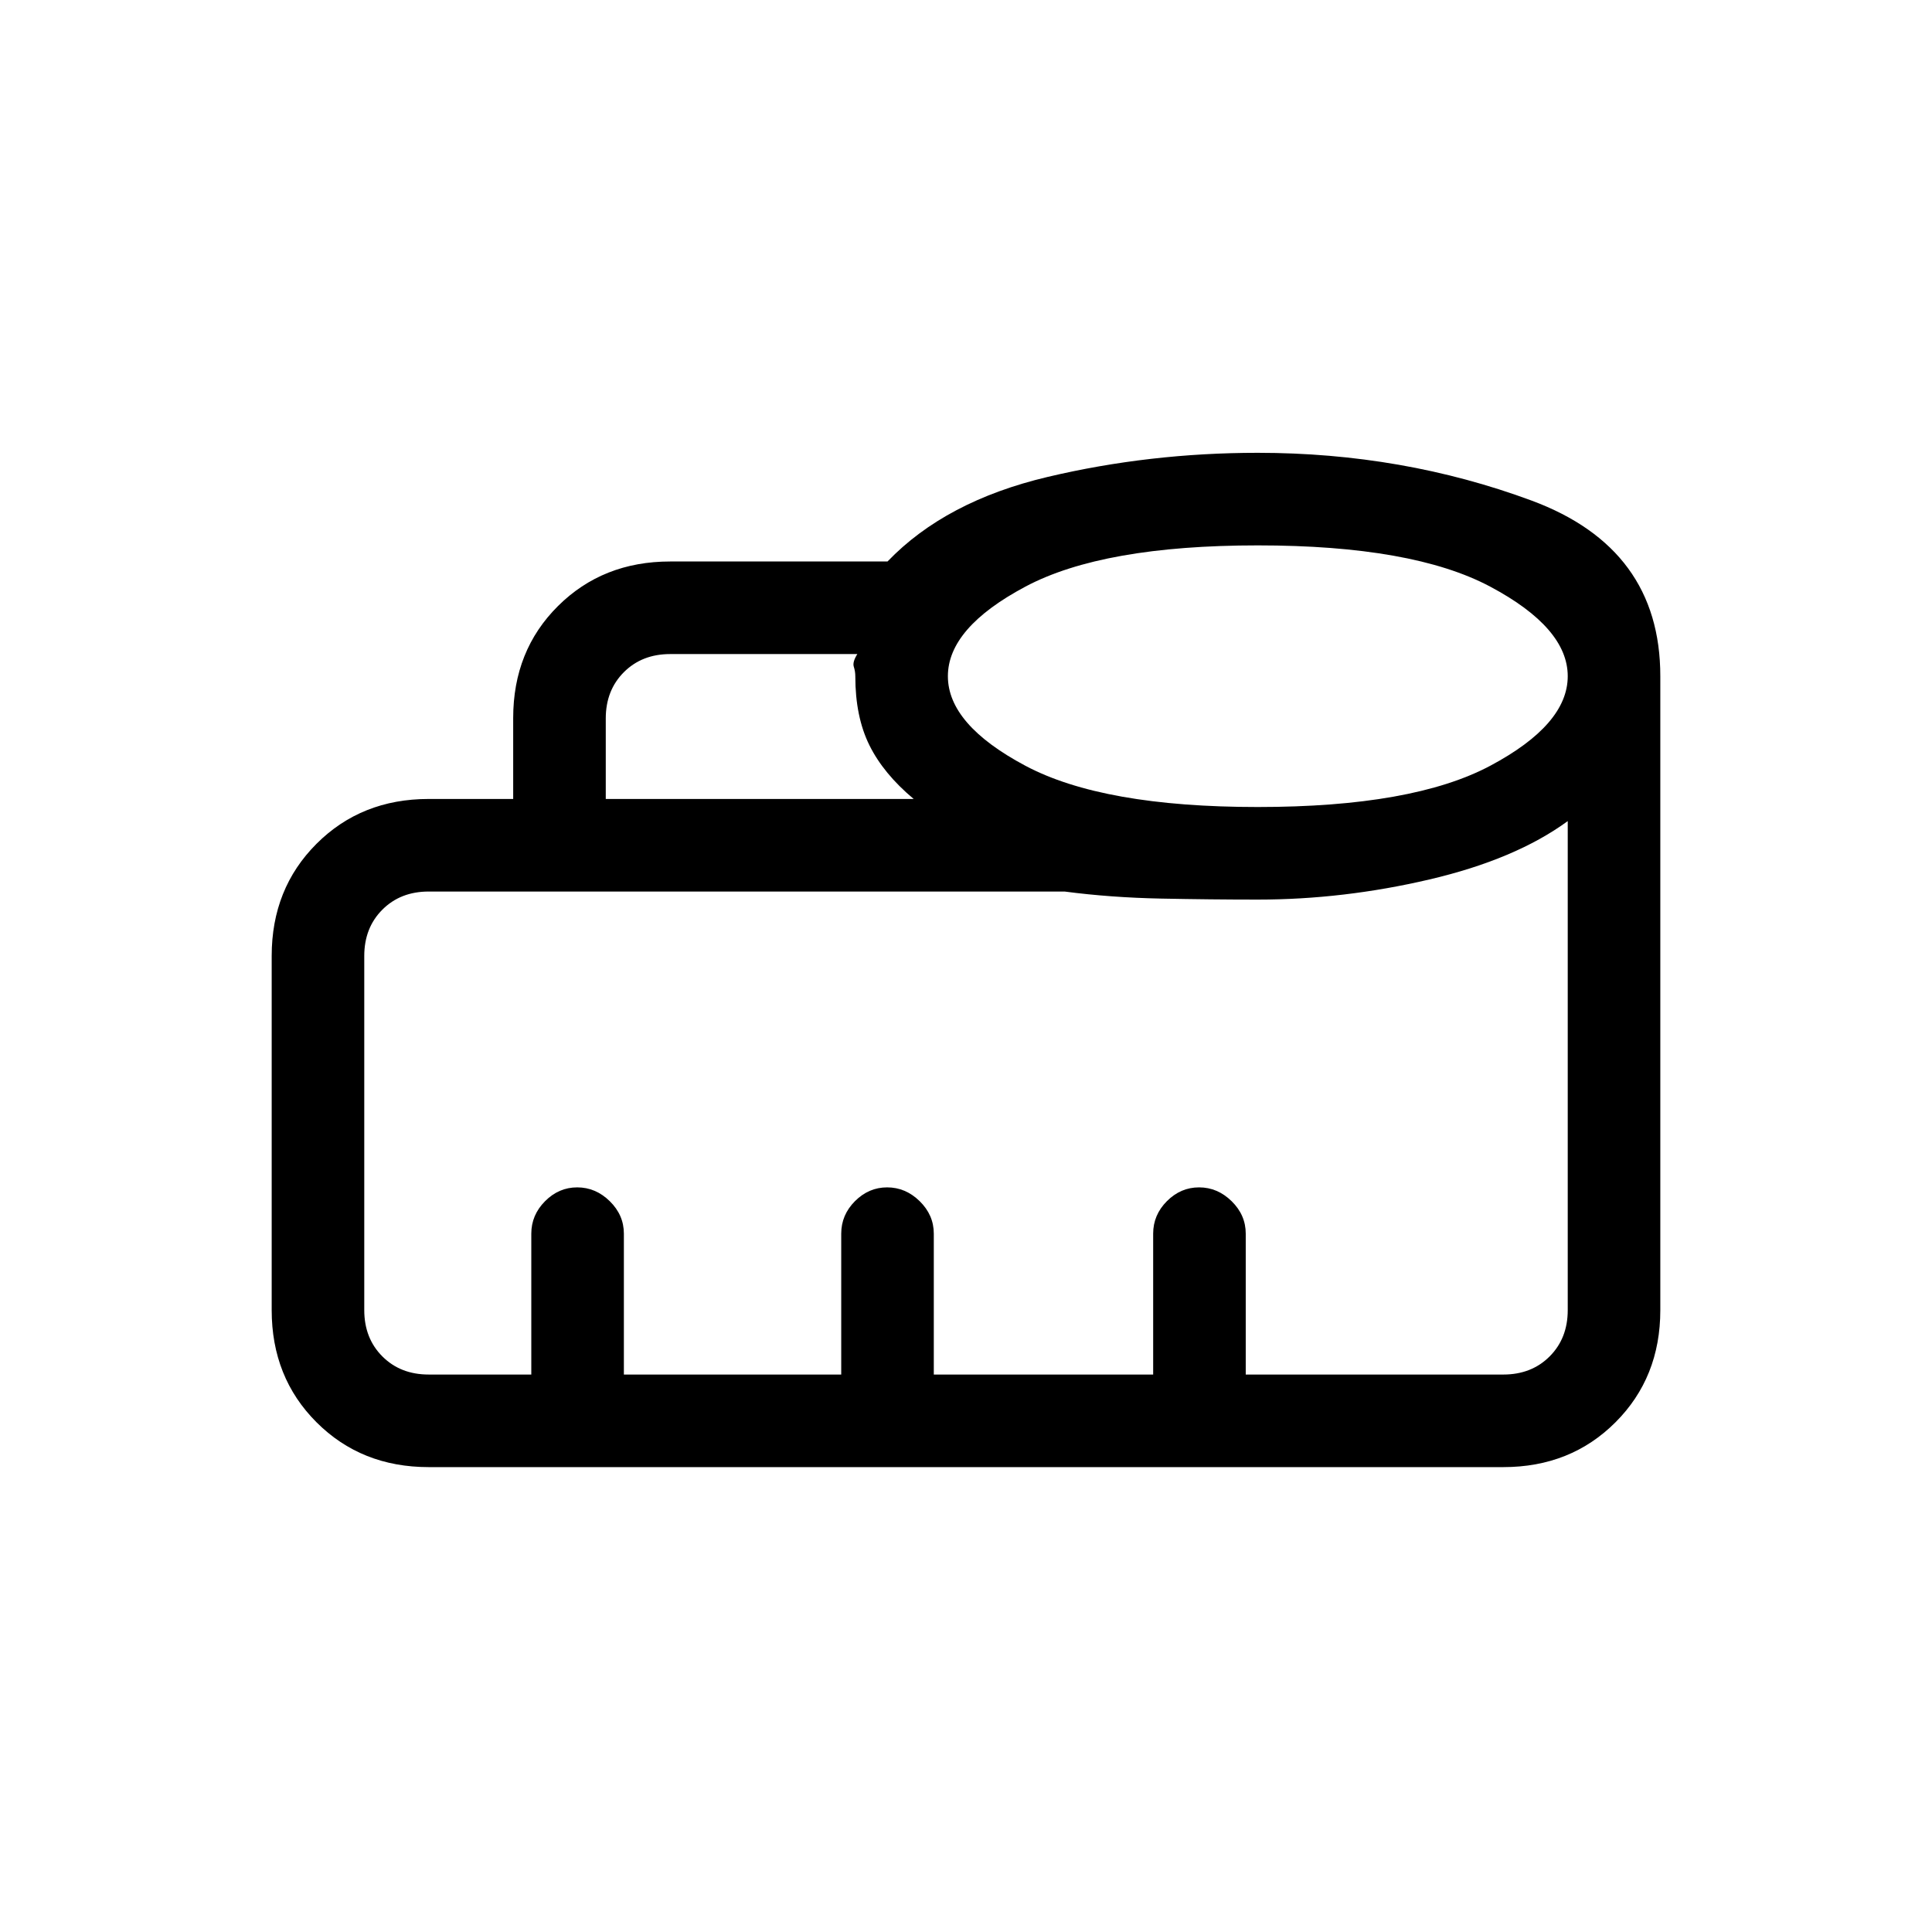 <svg xmlns="http://www.w3.org/2000/svg" height="20" viewBox="0 96 960 960" width="20"><path d="M264 779v-70q0-9.25 6.825-16.125 6.824-6.875 16-6.875Q296 686 303 692.875T310 709v70h108v-70q0-9.3 6.825-16.15 6.824-6.85 16-6.85Q450 686 457 692.875T464 709v70h109v-70q0-9.3 6.825-16.15 6.824-6.85 16-6.85Q605 686 612 692.875T619 709v70h128q14 0 23-9t9-23V504q-26 19-68.728 29-42.729 10-85.272 10-23.091 0-48.133-.5Q551.824 542 529 539H213q-14 0-23 9t-9 23v176q0 14 9 23t23 9h51Zm37-286h153q-15-12.552-22-26.704-7-14.153-7-34.225 0-2.458-.75-4.765Q423.5 425 426 421h-93q-14 0-23 9t-9 23v40Zm324.009 4Q702 497 740.5 476.5T779 432q0-24-38.509-44.5t-115.5-20.5Q548 367 509.5 387.5T471 432q0 24 38.509 44.5t115.5 20.5ZM213 825q-33.45 0-55.725-22.275T135 747V571q0-33.45 22.275-55.725T213 493h42v-40.212q0-33.538 22.275-55.663T333 375h108q28.824-30 79.493-42Q571.161 321 625 321q71.929 0 135.965 23.709Q825 368.419 825 432v315q0 33.45-22.275 55.725T747 825H213Zm51-46h515-598 83Z"/></svg>